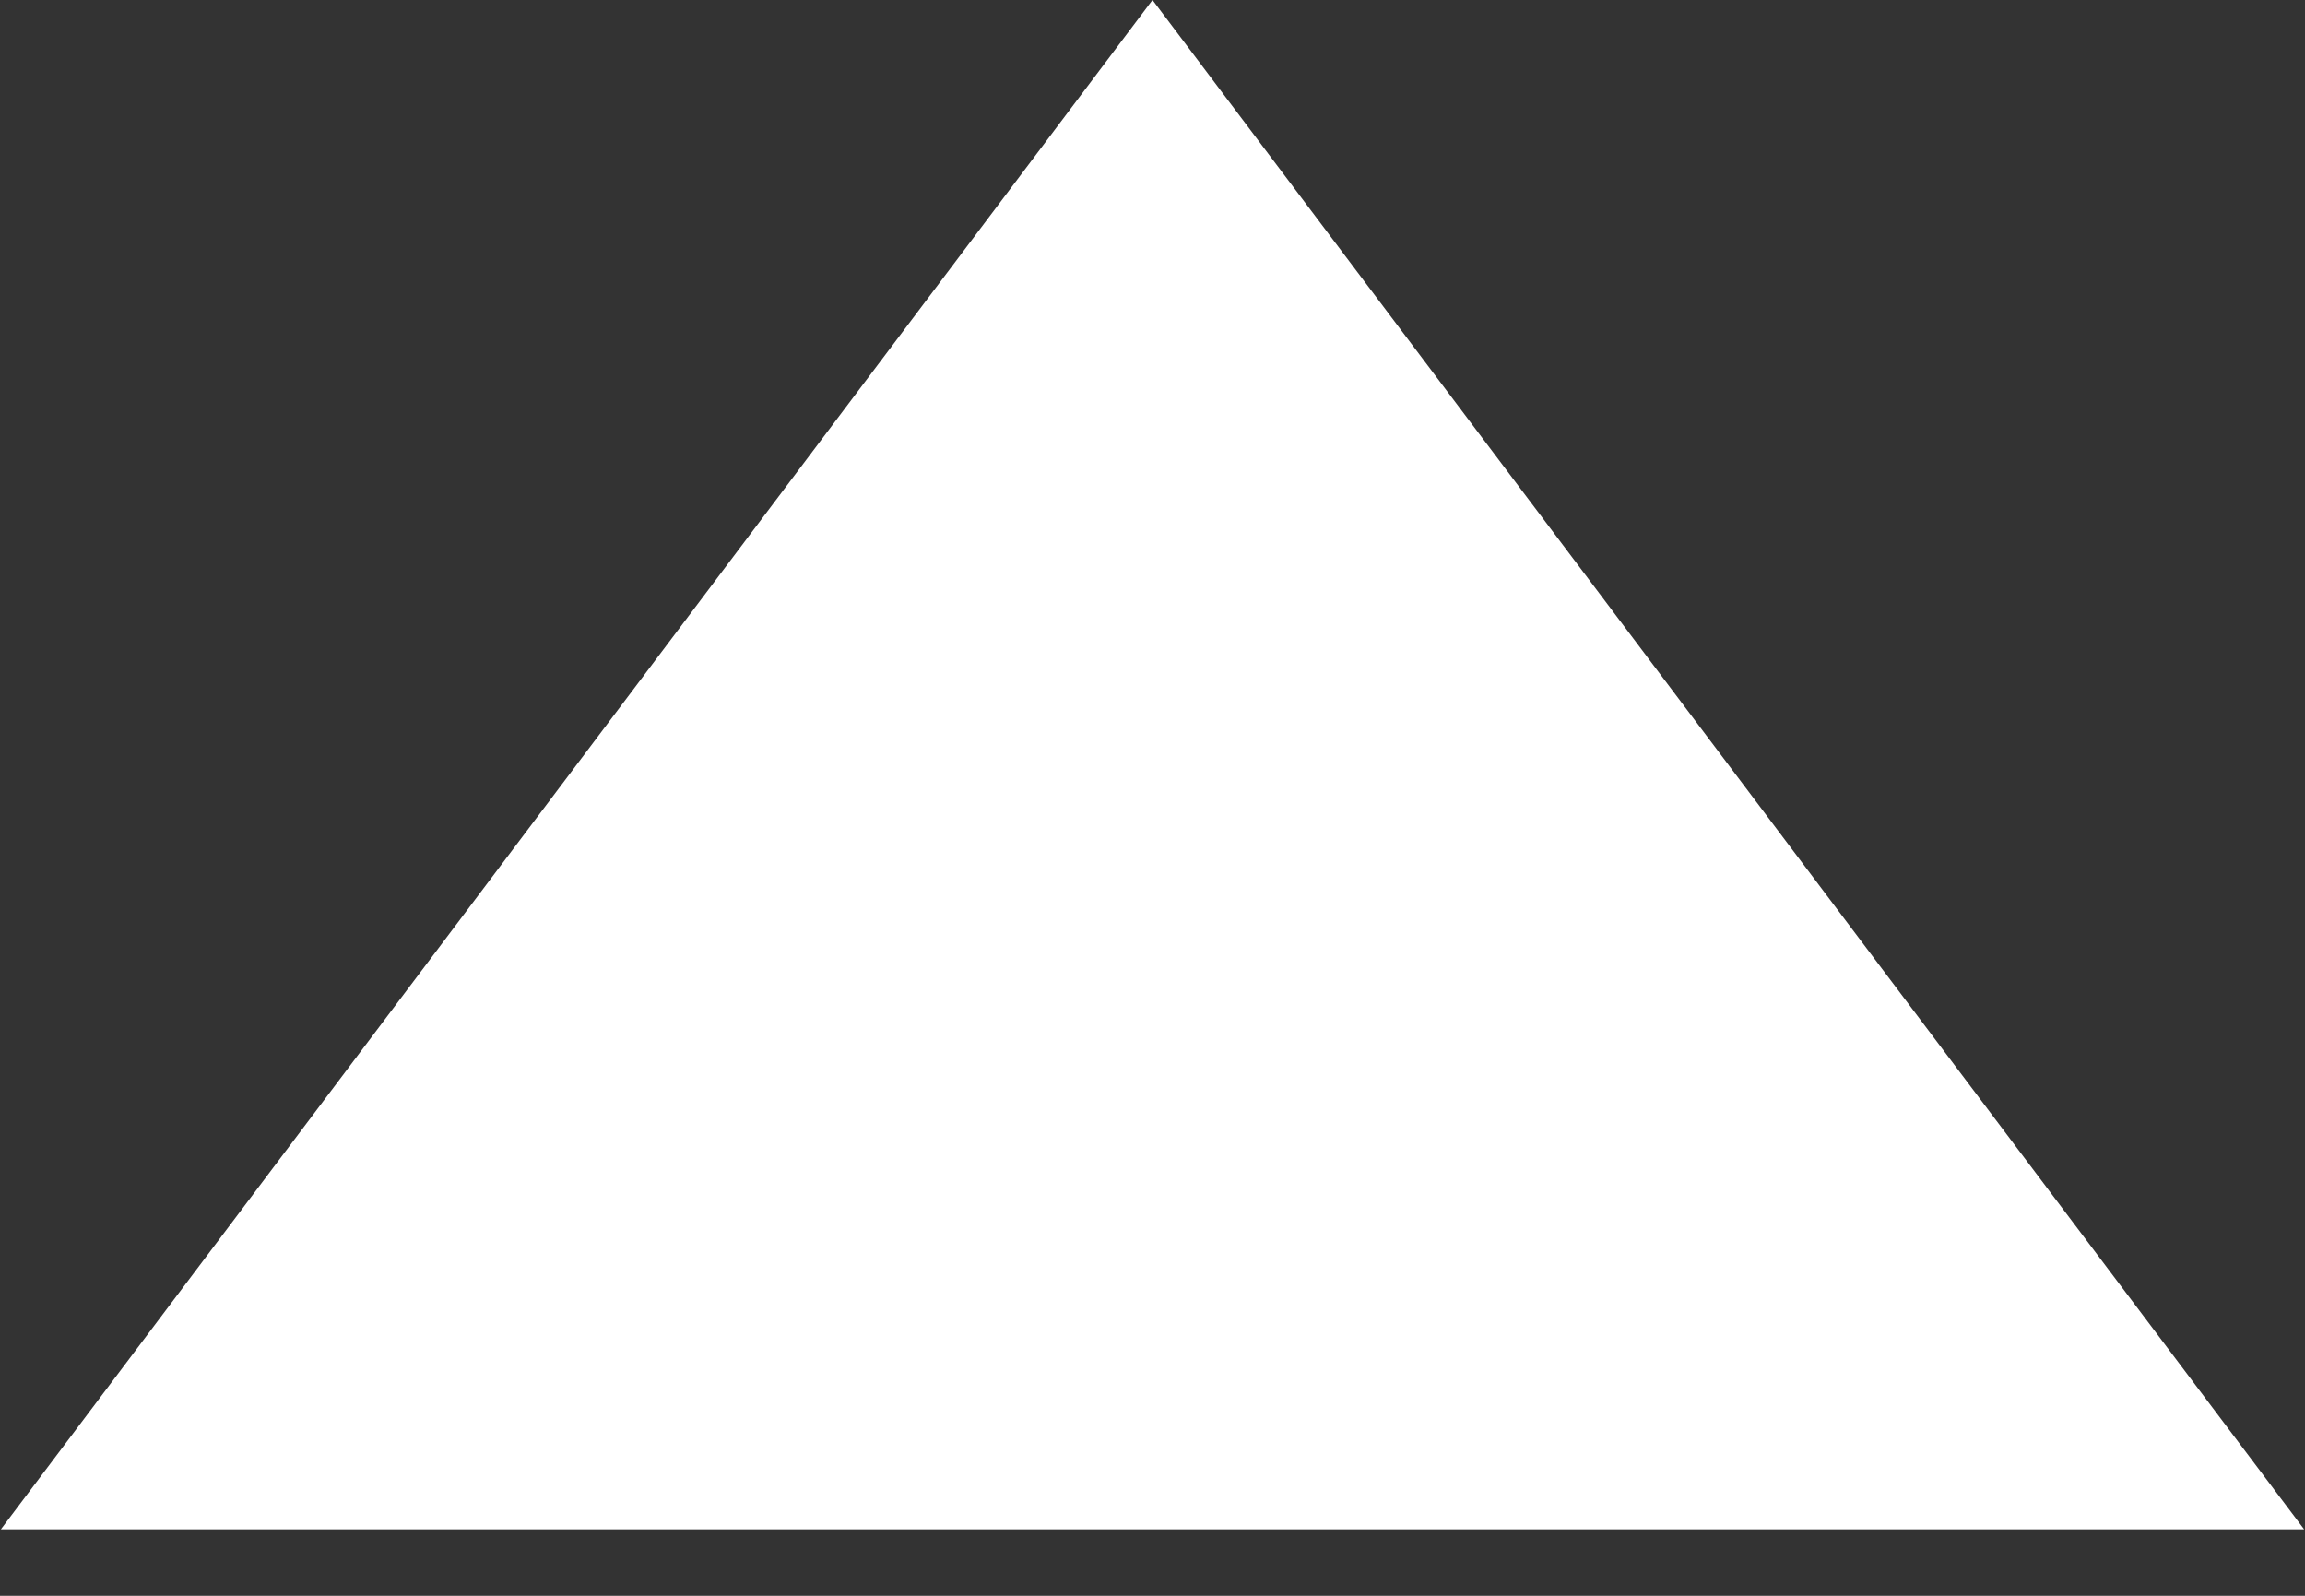 <svg width="26" height="18" viewBox="0 0 26 18" fill="none" xmlns="http://www.w3.org/2000/svg">
<rect x="0" y="0" width="26" height="18" fill="#333333" stroke="none"/>
<path id="Polygon 1" d="M13 0L25.99 17.25H0.01L13 0Z" fill="white"/>
</svg>
